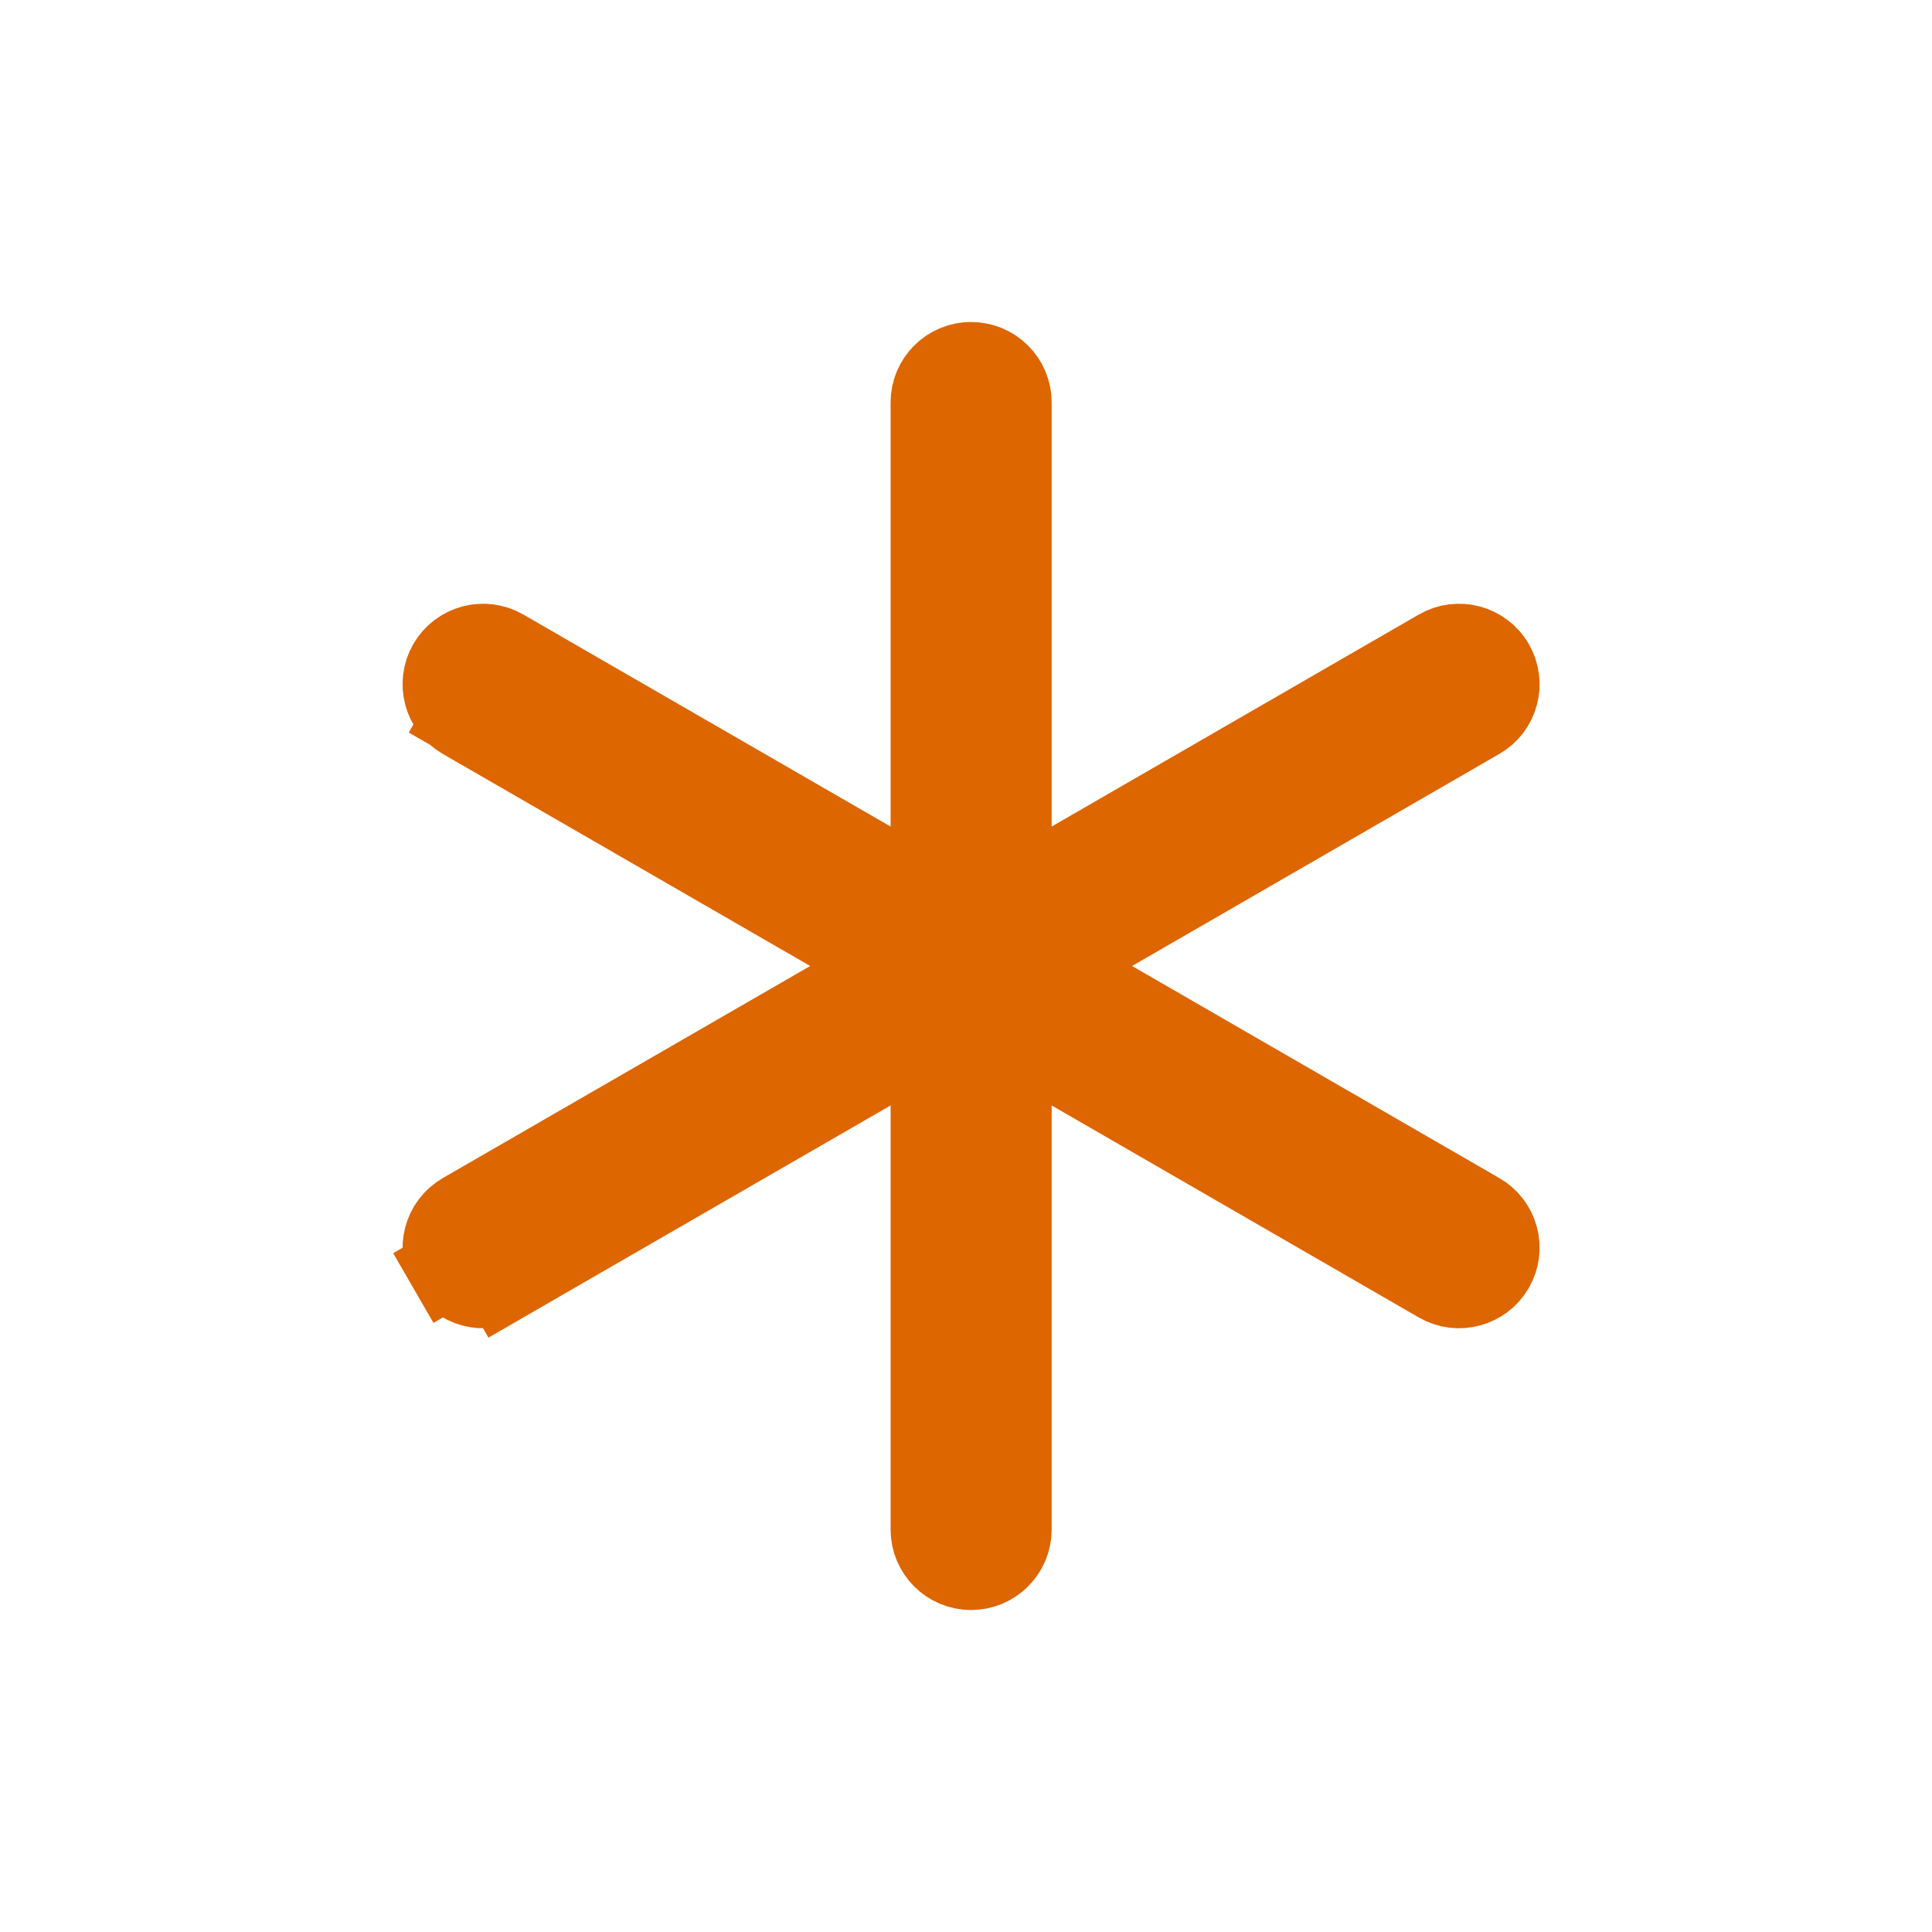 <svg width="16" height="16" viewBox="0 0 16 16" fill="none" xmlns="http://www.w3.org/2000/svg">
<path d="M8.376 7.423L8.876 7.134L11.917 5.378C12.076 5.286 12.28 5.341 12.372 5.5C12.464 5.659 12.41 5.863 12.25 5.955L9.209 7.711L8.709 8L9.209 8.289L12.25 10.045C12.41 10.137 12.464 10.341 12.372 10.5C12.28 10.659 12.076 10.714 11.917 10.622L8.876 8.866L8.376 8.577V9.155V12.667C8.376 12.851 8.226 13 8.042 13C7.858 13 7.709 12.851 7.709 12.667V9.155V8.577L7.209 8.866L4.167 10.622L4.334 10.911L4.167 10.622C4.008 10.714 3.804 10.659 3.712 10.5L3.423 10.667L3.712 10.5C3.62 10.341 3.675 10.137 3.834 10.045L6.876 8.289L7.376 8L6.876 7.711L3.834 5.955L3.674 6.233L3.834 5.955C3.675 5.863 3.62 5.659 3.712 5.5C3.804 5.341 4.008 5.286 4.167 5.378L7.209 7.134L7.709 7.423V6.845V3.333C7.709 3.149 7.858 3 8.042 3C8.226 3 8.376 3.149 8.376 3.333V6.845V7.423Z" fill="#DD6600" stroke="#DD6600" stroke-width="0.667"/>
</svg>
